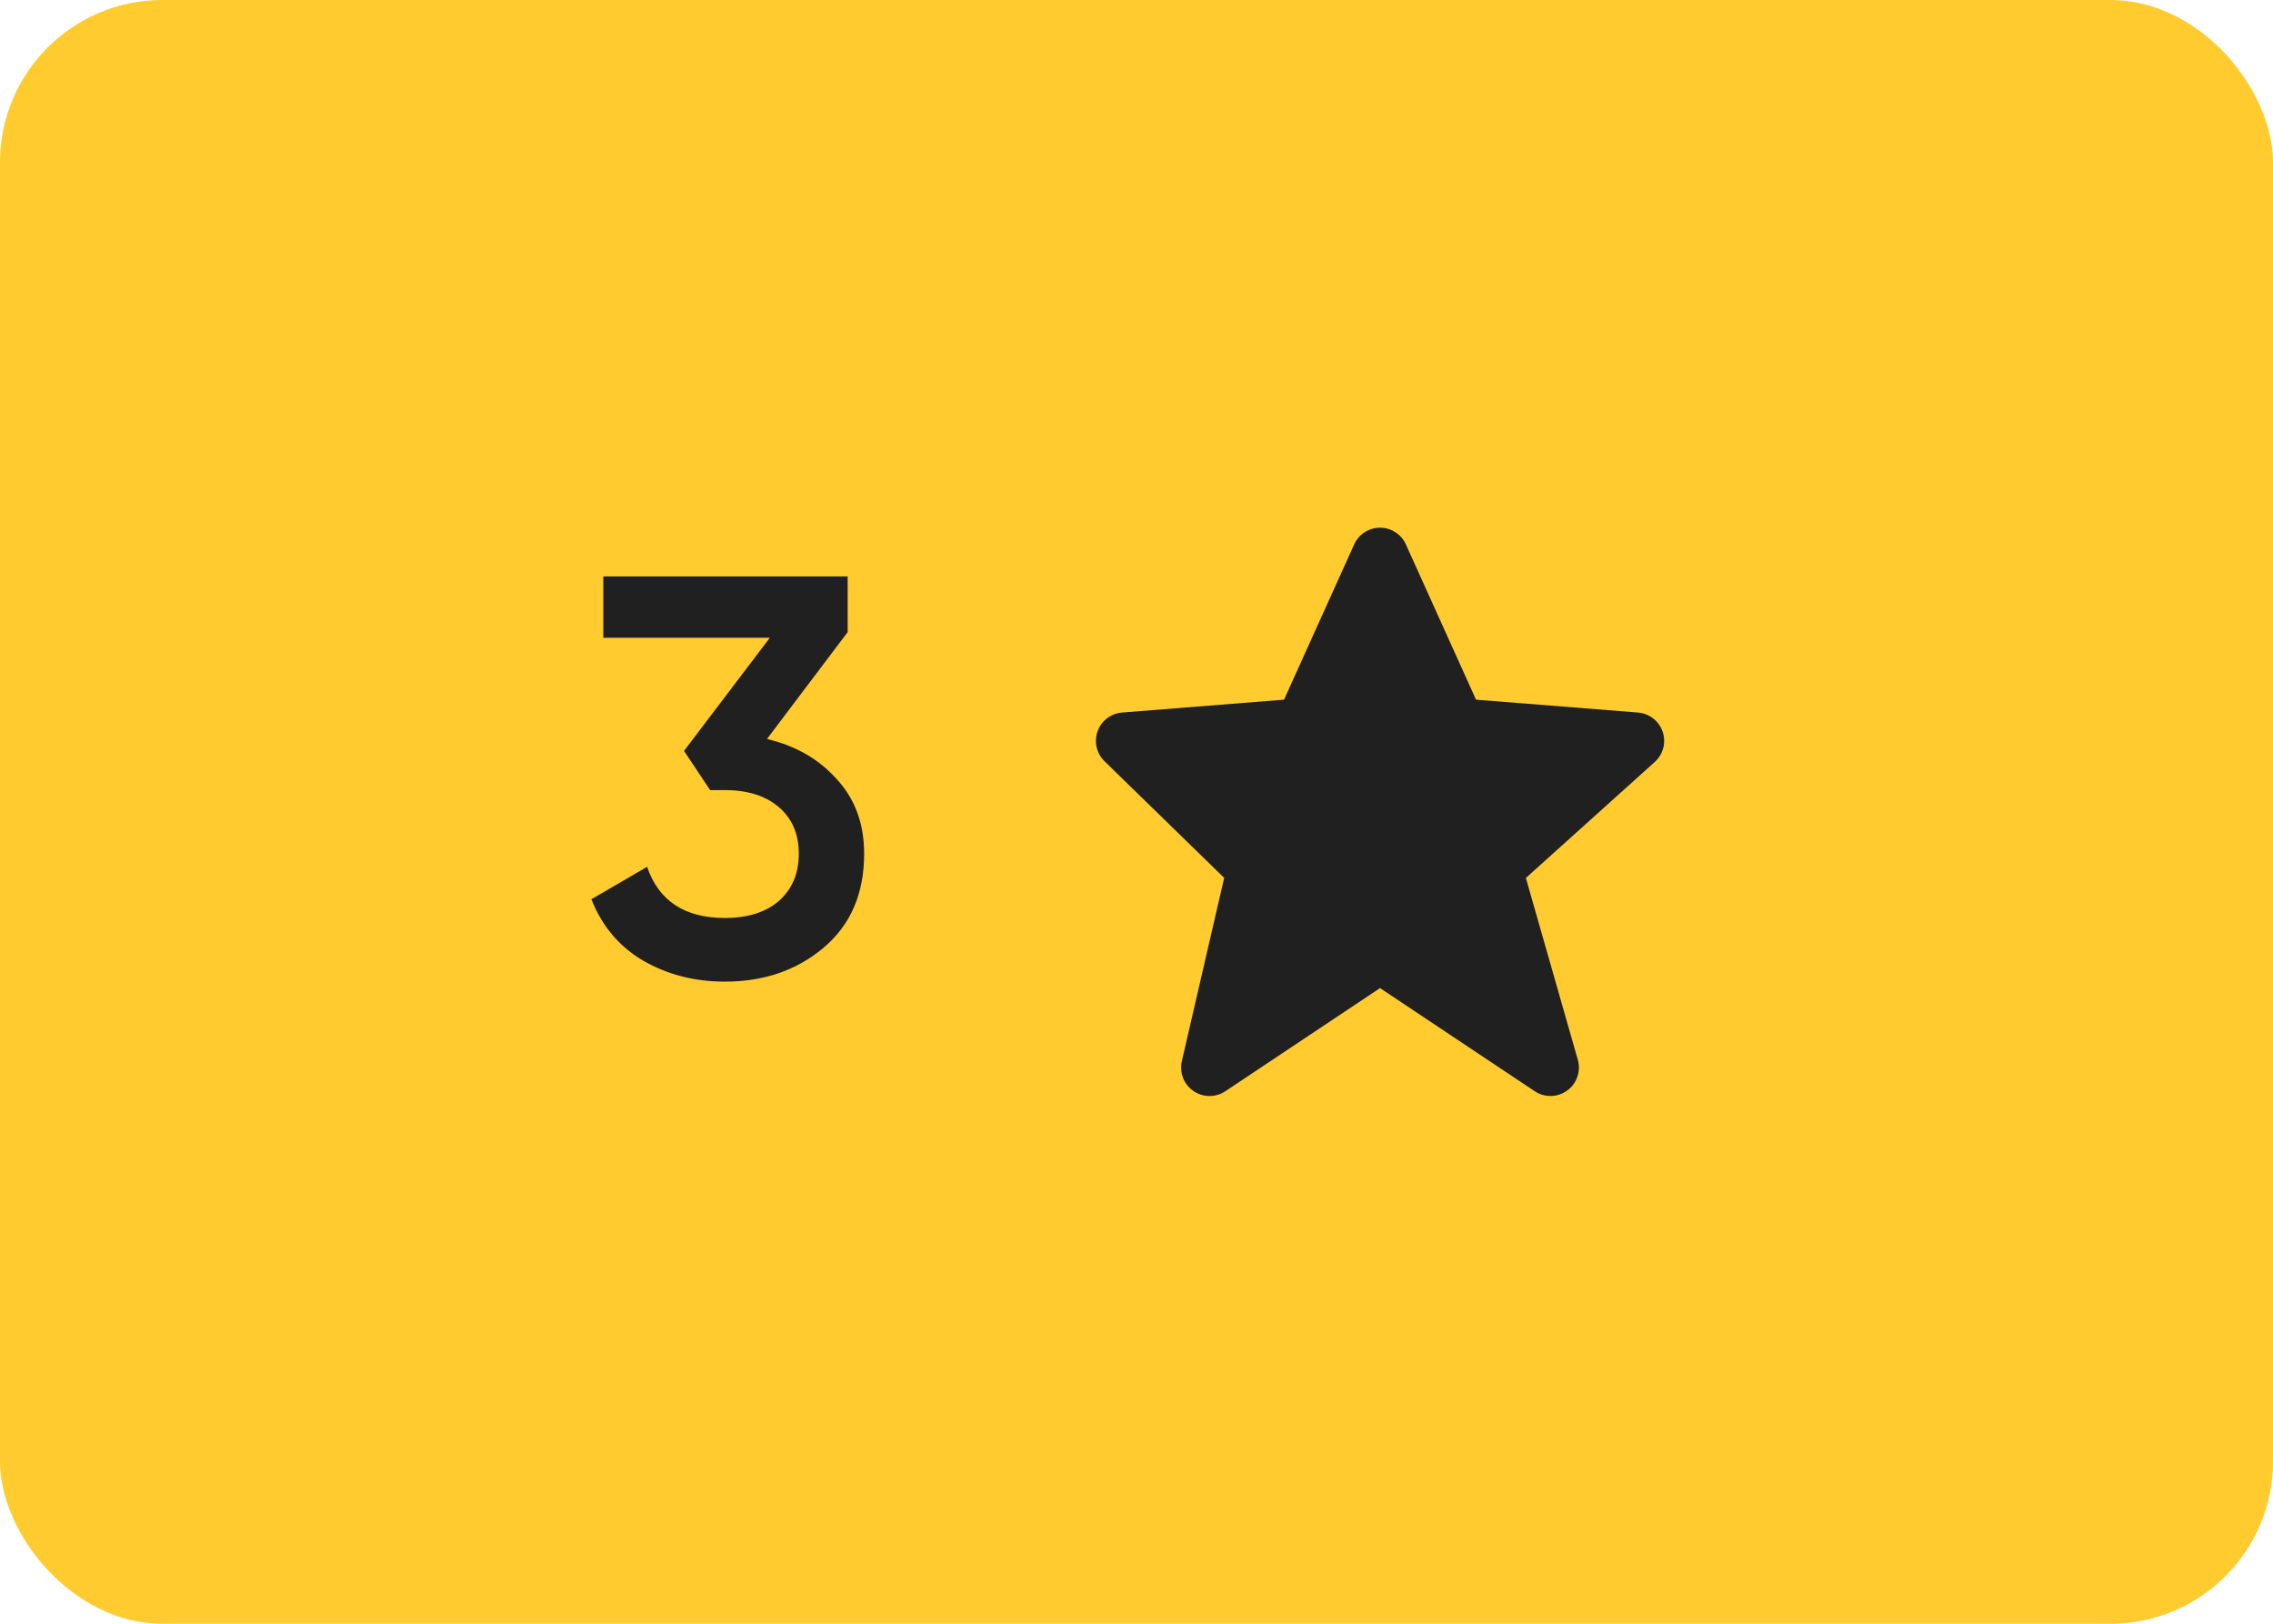 <svg width="56" height="40" viewBox="0 0 56 40" fill="none" xmlns="http://www.w3.org/2000/svg">
<rect width="56" height="40" rx="4" fill="#FFCB2F"/>
<path d="M18.896 18.204C19.605 18.372 20.179 18.703 20.618 19.198C21.066 19.683 21.29 20.295 21.29 21.032C21.29 22.012 20.958 22.782 20.296 23.342C19.633 23.902 18.821 24.182 17.86 24.182C17.113 24.182 16.441 24.009 15.844 23.664C15.256 23.319 14.831 22.815 14.57 22.152L15.942 21.354C16.231 22.194 16.87 22.614 17.86 22.614C18.42 22.614 18.863 22.474 19.19 22.194C19.516 21.905 19.68 21.517 19.68 21.032C19.68 20.547 19.516 20.164 19.19 19.884C18.863 19.604 18.42 19.464 17.86 19.464H17.496L16.852 18.498L18.966 15.712H14.864V14.2H20.884V15.572L18.896 18.204Z" fill="#202020"/>
<path d="M40.963 18.026C40.919 17.896 40.838 17.783 40.73 17.698C40.622 17.614 40.492 17.564 40.355 17.553L36.365 17.236L34.638 13.414C34.583 13.29 34.493 13.186 34.38 13.113C34.267 13.039 34.135 13 34 13C33.865 13 33.733 13.039 33.62 13.112C33.507 13.185 33.417 13.29 33.362 13.413L31.635 17.236L27.645 17.553C27.511 17.564 27.383 17.613 27.276 17.694C27.169 17.776 27.087 17.886 27.042 18.013C26.996 18.139 26.988 18.276 27.018 18.407C27.048 18.538 27.115 18.658 27.211 18.752L30.16 21.626L29.117 26.142C29.086 26.279 29.096 26.422 29.147 26.553C29.197 26.684 29.286 26.796 29.402 26.876C29.517 26.956 29.654 26.999 29.794 27C29.934 27.001 30.072 26.96 30.189 26.882L34 24.341L37.812 26.882C37.931 26.961 38.071 27.002 38.215 26.999C38.358 26.996 38.496 26.949 38.612 26.864C38.728 26.78 38.815 26.662 38.861 26.527C38.908 26.392 38.912 26.246 38.873 26.108L37.593 21.628L40.768 18.771C40.976 18.584 41.053 18.291 40.963 18.026Z" fill="#202020"/>
</svg>
